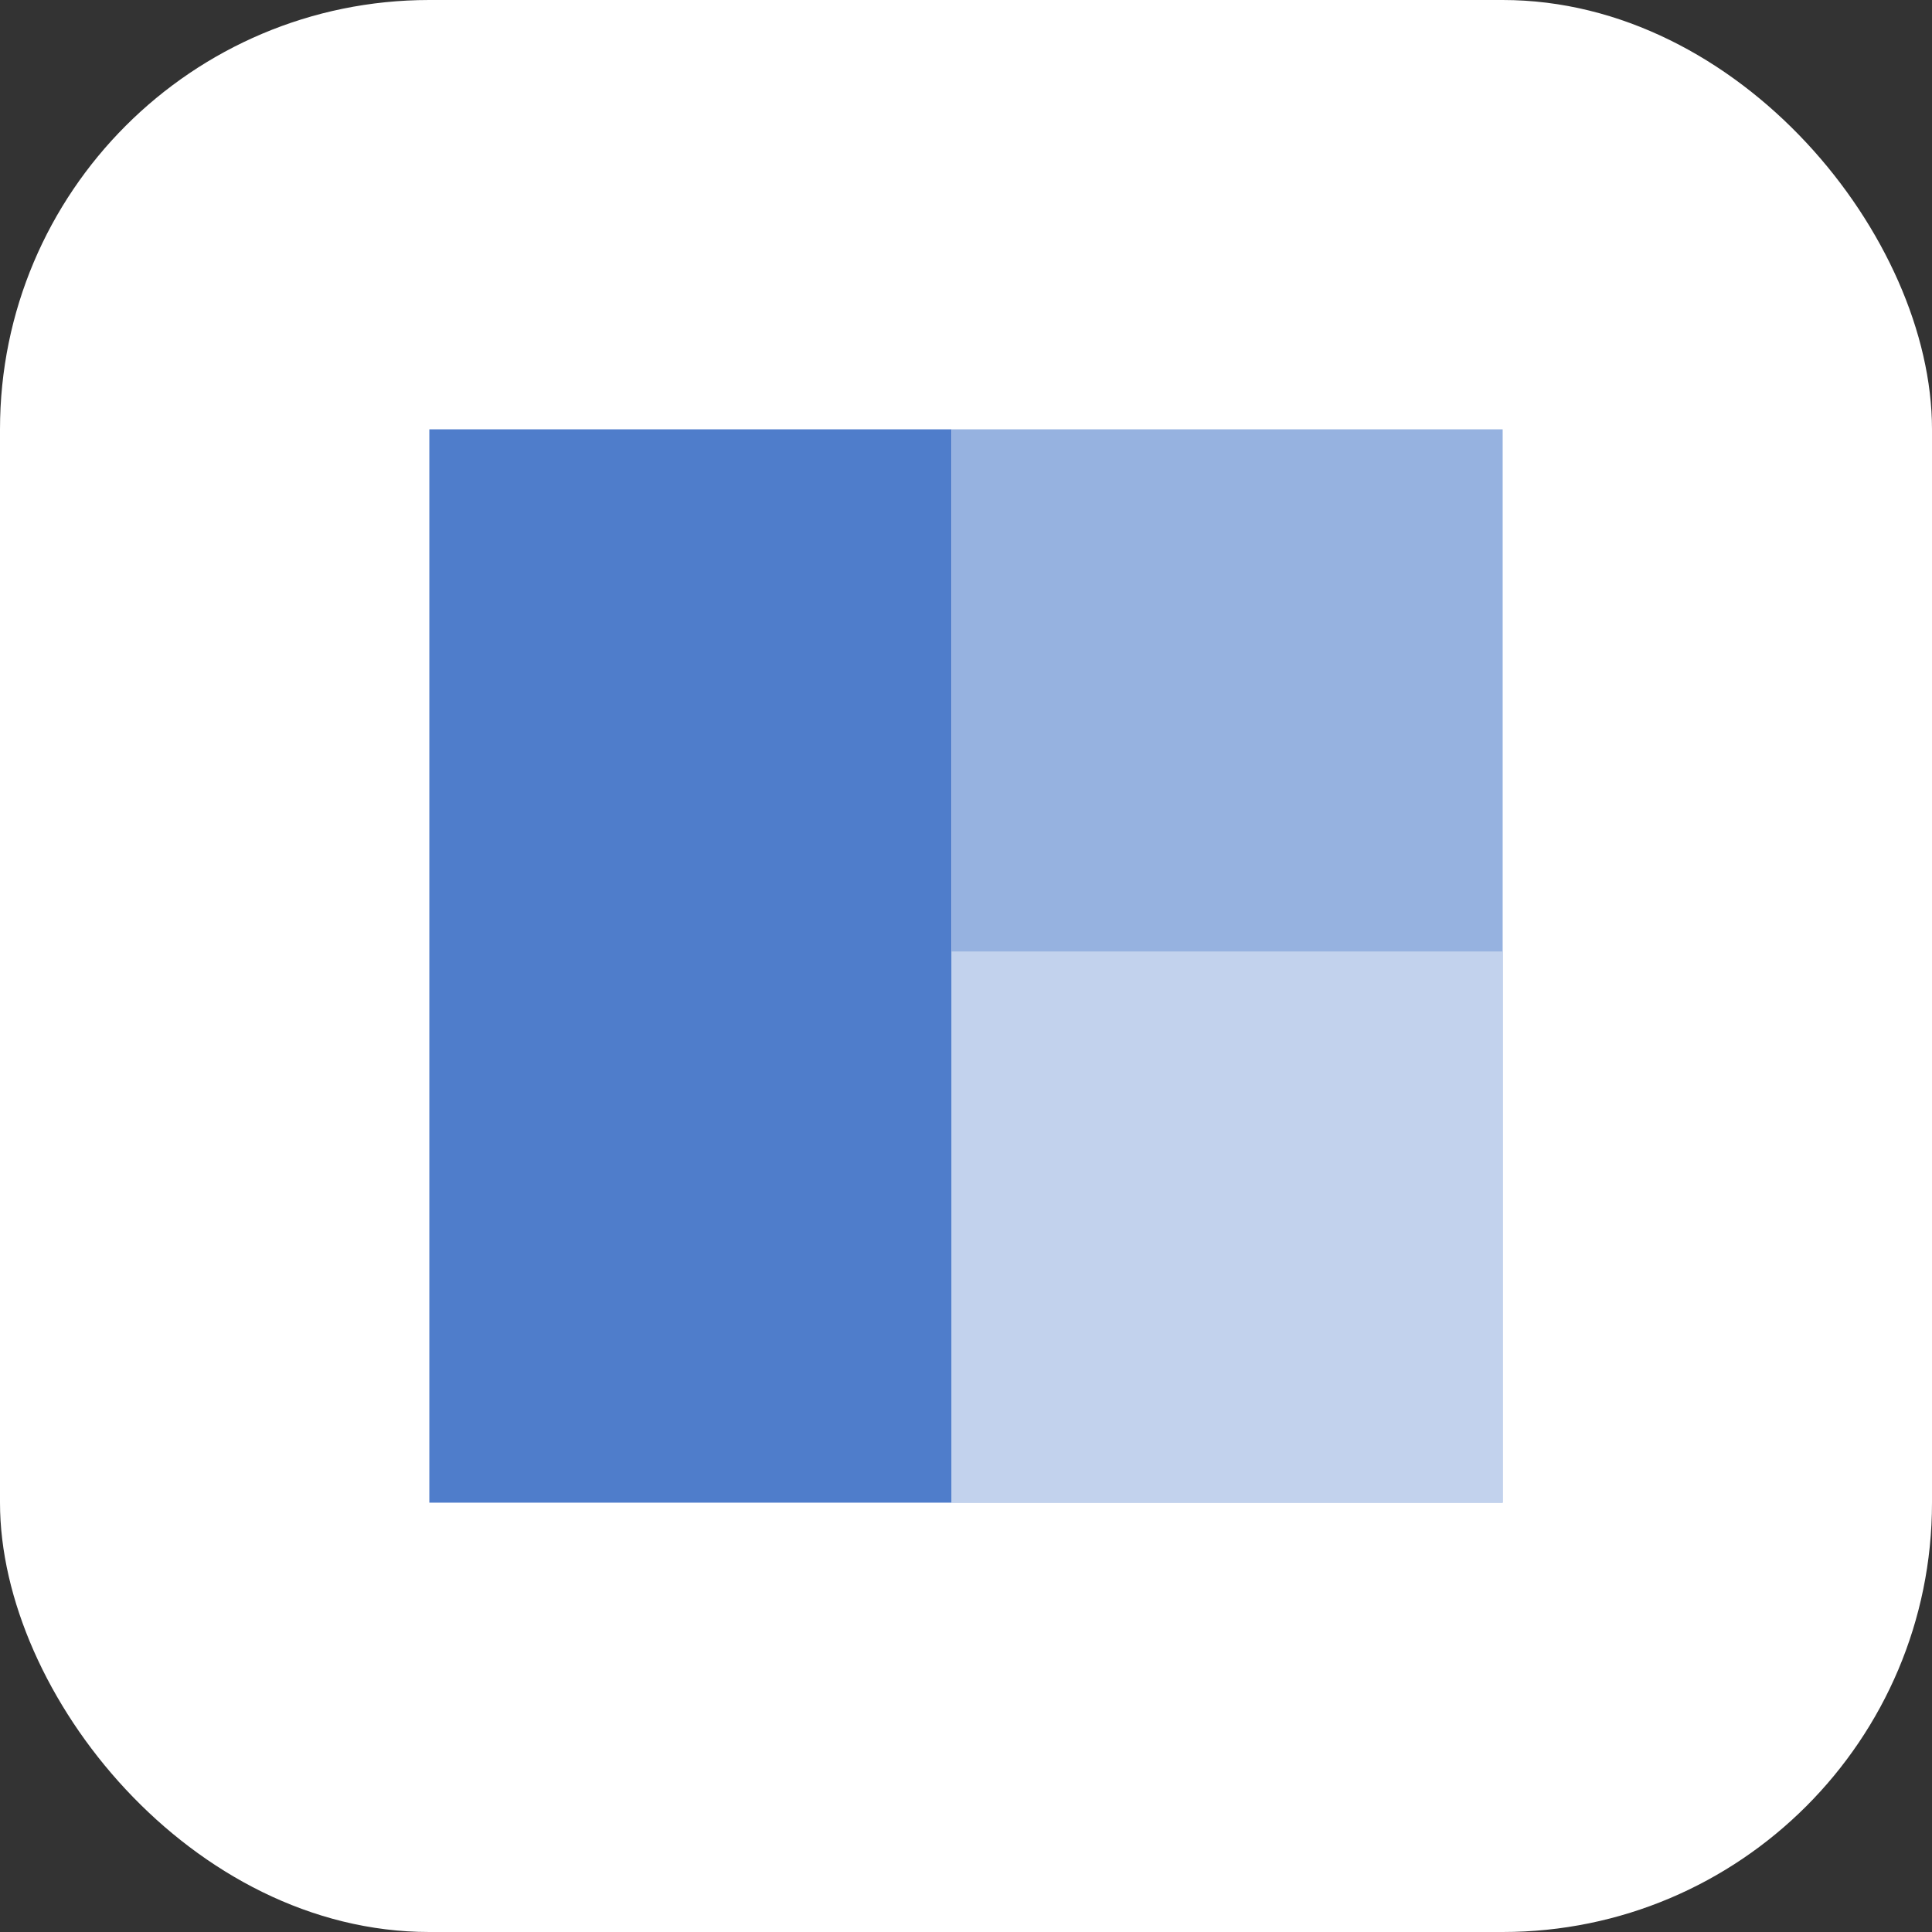 <svg width="72" height="72" viewBox="0 0 72 72" fill="none" xmlns="http://www.w3.org/2000/svg">
<rect x="0" y="0" width="72" height="72" fill="#333333" stroke="none"/>
<rect width="72" height="72" rx="16" fill="white"/>
<rect x="16" y="16" width="19.459" height="40" fill="#4F7DCB"/>
<rect x="35.459" y="16" width="20.541" height="40" fill="#96B2E0"/>
<rect x="35.459" y="35.459" width="20.541" height="20.541" fill="#C2D2ED"/>
</svg>
